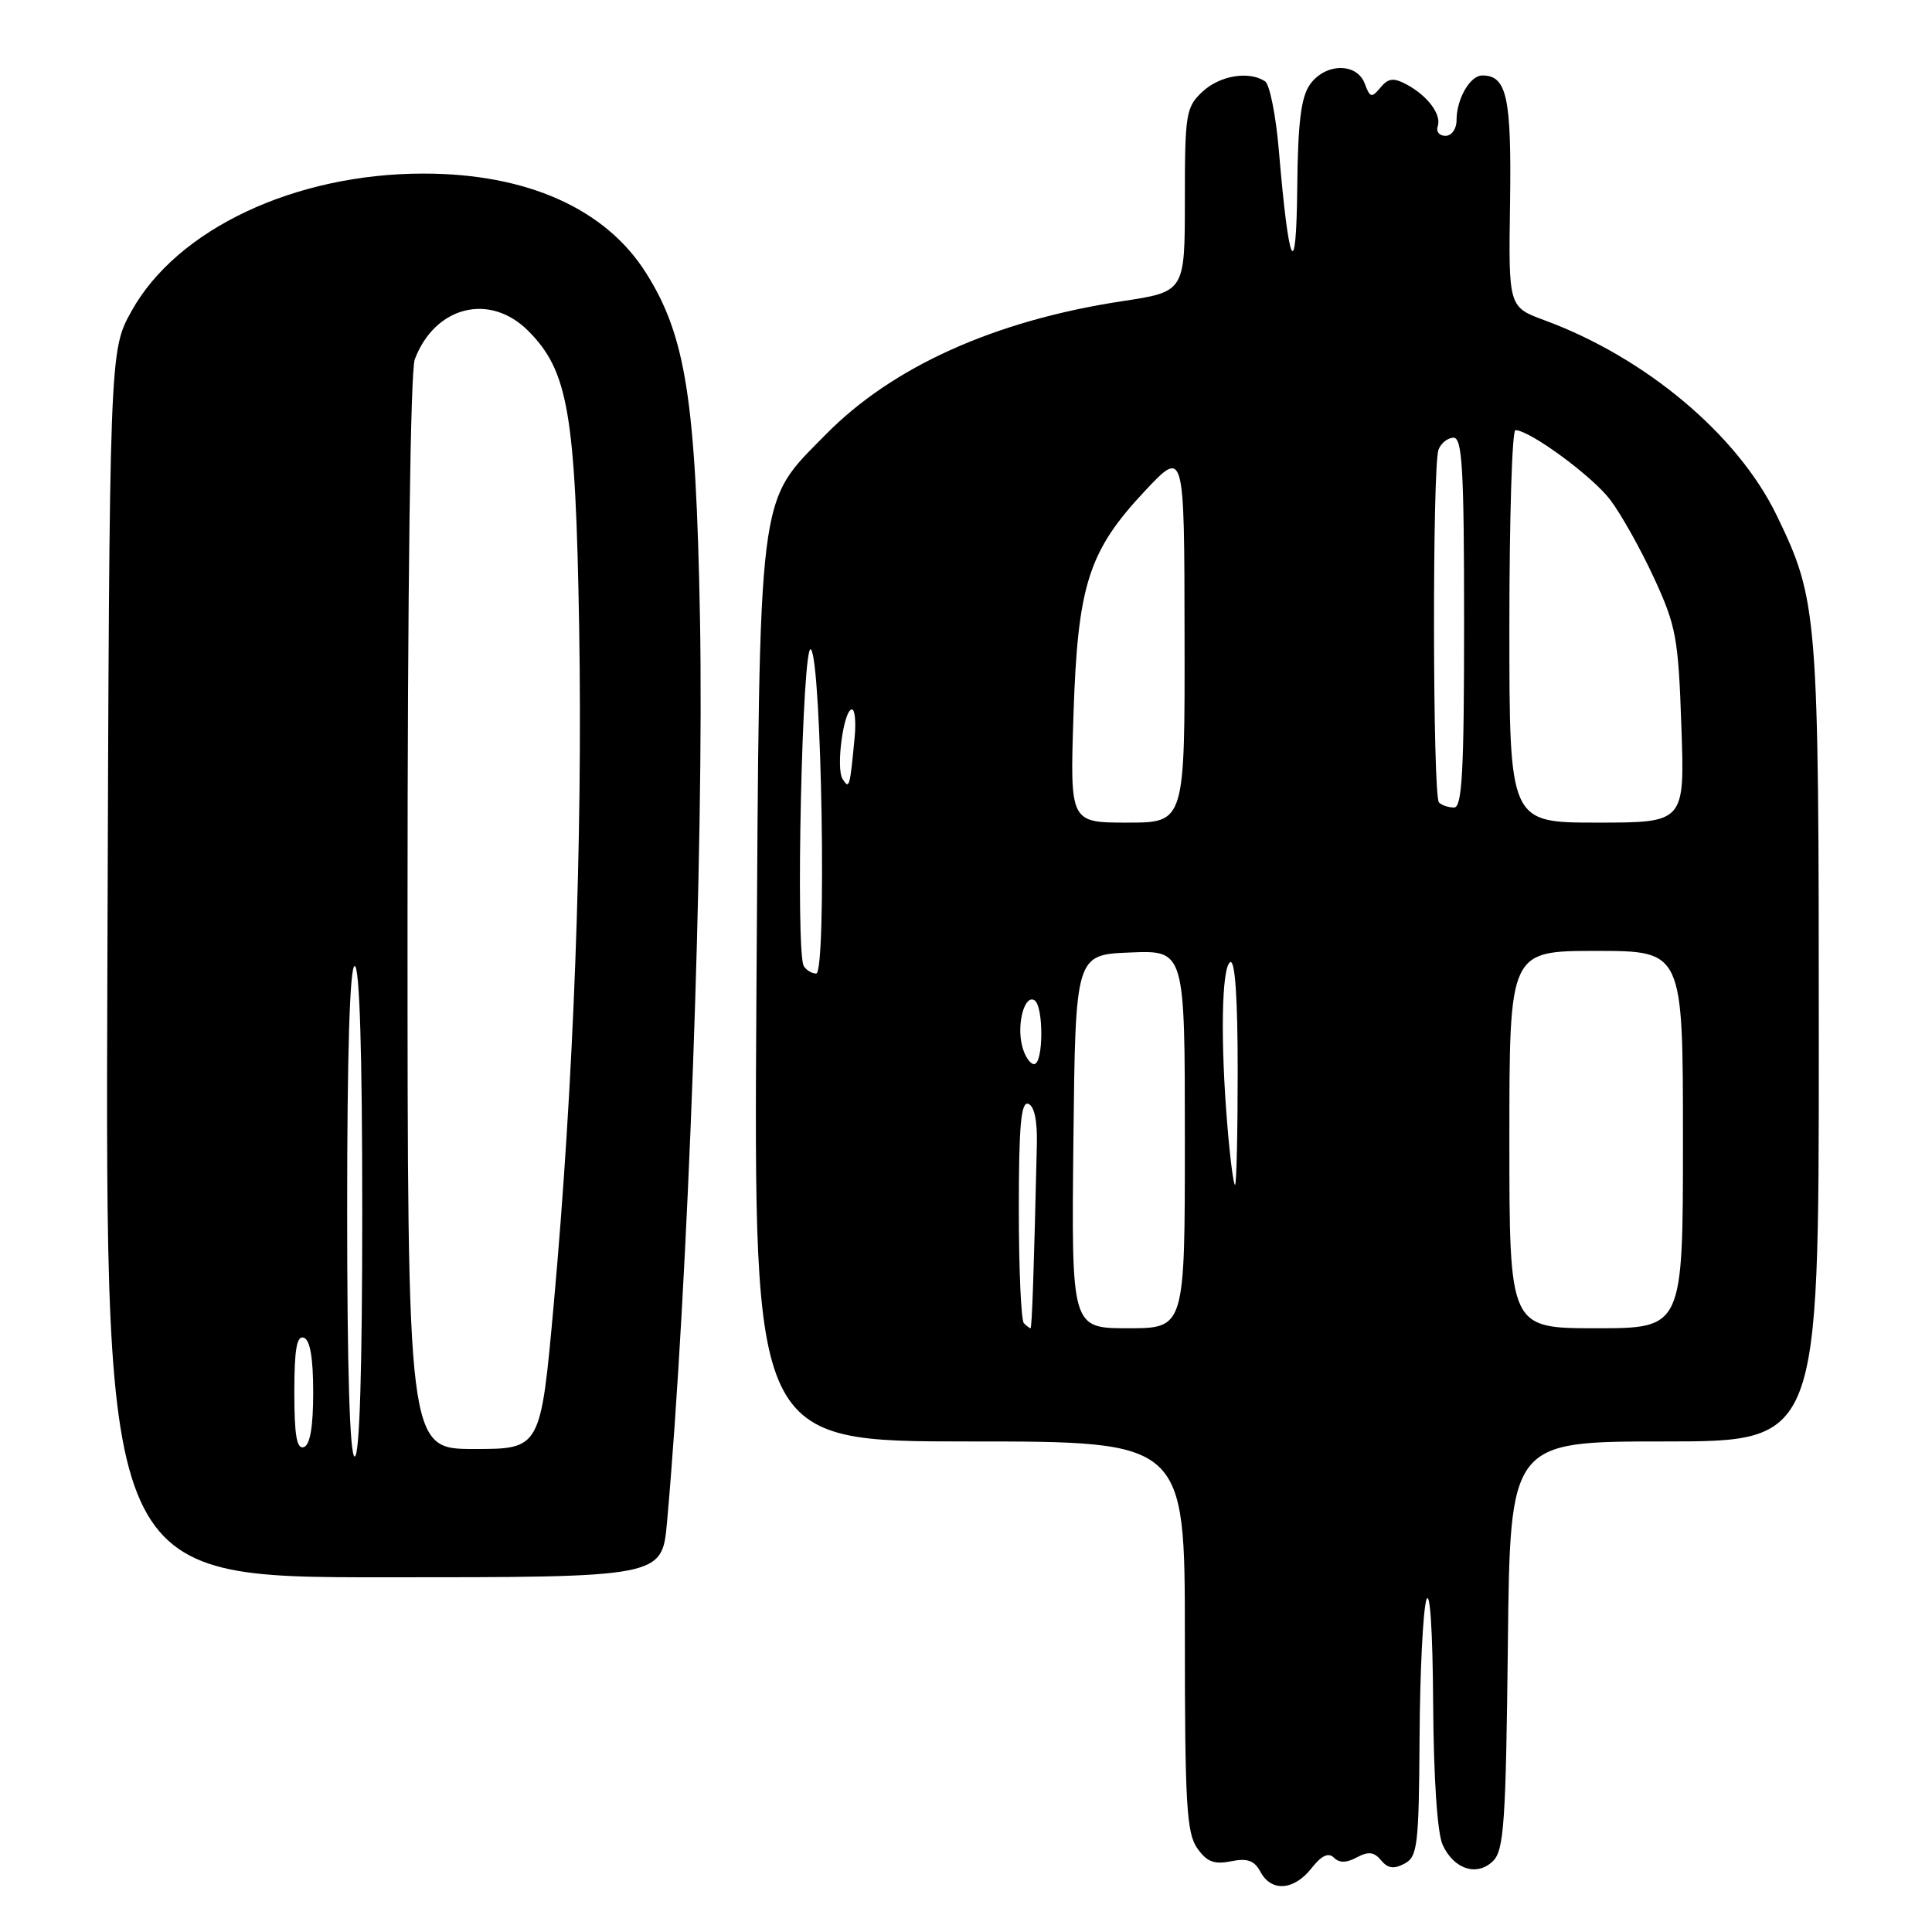 <?xml version="1.0" encoding="UTF-8" standalone="no"?>
<!DOCTYPE svg PUBLIC "-//W3C//DTD SVG 1.1//EN" "http://www.w3.org/Graphics/SVG/1.1/DTD/svg11.dtd" >
<svg xmlns="http://www.w3.org/2000/svg" xmlns:xlink="http://www.w3.org/1999/xlink" version="1.1" viewBox="0 0 256 256">
 <g >
 <path fill="currentColor"
d=" M 173.78 247.55 C 175.11 245.86 176.03 245.43 176.75 246.15 C 177.47 246.87 178.40 246.86 179.79 246.11 C 181.32 245.29 182.08 245.39 183.00 246.50 C 183.90 247.58 184.70 247.69 186.11 246.94 C 187.83 246.02 188.01 244.56 188.10 230.21 C 188.15 221.57 188.56 213.38 189.00 212.00 C 189.48 210.51 189.84 216.03 189.90 225.70 C 189.96 235.58 190.45 242.89 191.15 244.43 C 192.64 247.71 195.74 248.69 197.86 246.57 C 199.28 245.15 199.54 241.36 199.80 217.97 C 200.09 191.00 200.09 191.00 220.55 191.00 C 241.00 191.00 241.00 191.00 241.00 138.21 C 241.00 81.05 240.88 79.58 235.40 68.25 C 230.24 57.61 218.06 47.38 204.69 42.45 C 199.88 40.68 199.88 40.68 200.09 26.87 C 200.29 12.88 199.67 10.00 196.41 10.00 C 194.79 10.00 193.00 13.11 193.00 15.93 C 193.00 17.08 192.35 18.00 191.53 18.00 C 190.72 18.00 190.26 17.44 190.50 16.75 C 191.05 15.20 189.18 12.69 186.36 11.18 C 184.64 10.27 183.95 10.35 182.91 11.61 C 181.75 13.01 181.53 12.95 180.84 11.09 C 179.79 8.26 175.58 8.34 173.56 11.22 C 172.39 12.89 171.97 16.30 171.89 24.97 C 171.76 37.64 170.79 35.66 169.46 20.00 C 169.07 15.32 168.24 11.17 167.62 10.77 C 165.48 9.36 161.61 10.01 159.31 12.17 C 157.14 14.22 157.00 15.09 157.00 26.50 C 157.00 38.65 157.00 38.65 148.75 39.90 C 131.85 42.46 118.24 48.58 109.37 57.62 C 100.31 66.85 100.66 63.96 100.23 131.75 C 99.86 191.00 99.86 191.00 128.43 191.00 C 157.00 191.00 157.00 191.00 157.00 216.78 C 157.00 238.96 157.23 242.88 158.63 244.88 C 159.90 246.70 160.87 247.08 163.11 246.63 C 165.29 246.19 166.21 246.52 167.02 248.03 C 168.45 250.72 171.46 250.51 173.78 247.55 Z  M 88.38 201.75 C 91.16 170.70 93.31 111.95 92.75 81.90 C 92.21 53.03 90.88 44.53 85.60 36.16 C 80.23 27.65 69.81 23.00 56.12 23.00 C 39.06 23.00 23.44 30.36 17.41 41.25 C 14.50 46.50 14.50 46.50 14.23 127.75 C 13.95 209.00 13.95 209.00 50.84 209.00 C 87.72 209.00 87.72 209.00 88.38 201.75 Z  M 135.67 175.33 C 135.30 174.97 135.00 168.18 135.00 160.25 C 135.00 149.16 135.29 145.93 136.25 146.26 C 137.04 146.53 137.46 148.47 137.39 151.59 C 137.01 168.14 136.74 176.00 136.55 176.00 C 136.43 176.00 136.03 175.70 135.67 175.33 Z  M 142.23 151.25 C 142.50 126.50 142.50 126.50 149.75 126.21 C 157.00 125.91 157.00 125.91 157.00 150.96 C 157.00 176.00 157.00 176.00 149.48 176.00 C 141.97 176.00 141.97 176.00 142.23 151.25 Z  M 200.00 151.00 C 200.00 126.00 200.00 126.00 211.50 126.00 C 223.00 126.00 223.00 126.00 223.00 151.00 C 223.00 176.00 223.00 176.00 211.50 176.00 C 200.00 176.00 200.00 176.00 200.00 151.00 Z  M 162.65 149.35 C 161.70 138.12 161.86 128.21 163.00 127.50 C 163.65 127.10 164.00 132.16 164.00 141.94 C 164.00 150.22 163.84 157.00 163.65 157.00 C 163.45 157.00 163.00 153.56 162.65 149.35 Z  M 135.43 138.57 C 134.70 135.66 135.77 131.74 137.07 132.54 C 138.31 133.31 138.27 141.00 137.02 141.00 C 136.48 141.00 135.76 139.91 135.43 138.57 Z  M 106.51 128.02 C 105.38 126.19 106.30 84.90 107.45 86.05 C 108.88 87.48 109.56 129.00 108.15 129.00 C 107.58 129.00 106.85 128.56 106.51 128.02 Z  M 142.24 94.75 C 142.80 77.50 144.22 73.04 151.71 65.05 C 156.93 59.50 156.93 59.50 156.96 84.25 C 157.00 109.00 157.00 109.00 149.39 109.00 C 141.78 109.00 141.78 109.00 142.24 94.75 Z  M 200.00 83.00 C 200.00 68.70 200.36 57.00 200.80 57.00 C 202.69 57.00 210.95 63.06 213.35 66.21 C 214.79 68.10 217.40 72.76 219.16 76.57 C 222.10 82.95 222.39 84.51 222.79 96.25 C 223.24 109.00 223.24 109.00 211.62 109.00 C 200.00 109.00 200.00 109.00 200.00 83.00 Z  M 190.67 106.33 C 189.83 105.50 189.78 61.74 190.61 59.58 C 190.94 58.71 191.84 58.00 192.61 58.00 C 193.76 58.00 194.00 62.23 194.00 82.50 C 194.00 102.25 193.74 107.00 192.67 107.00 C 191.93 107.00 191.03 106.70 190.67 106.33 Z  M 111.64 103.21 C 110.74 101.77 111.78 94.00 112.89 94.00 C 113.28 94.00 113.44 95.69 113.24 97.75 C 112.61 104.39 112.54 104.64 111.64 103.21 Z  M 46.00 160.50 C 46.00 139.50 46.35 128.00 47.00 128.00 C 47.65 128.00 48.00 139.50 48.00 160.50 C 48.00 181.50 47.65 193.00 47.00 193.00 C 46.35 193.00 46.00 181.50 46.00 160.50 Z  M 39.00 184.50 C 39.00 178.81 39.32 176.94 40.25 177.25 C 41.09 177.53 41.50 179.92 41.50 184.50 C 41.50 189.08 41.09 191.47 40.25 191.75 C 39.32 192.06 39.00 190.19 39.00 184.50 Z  M 54.00 121.07 C 54.00 78.16 54.38 49.13 54.96 47.61 C 57.64 40.56 64.90 38.74 69.99 43.84 C 75.29 49.14 76.26 54.77 76.74 83.00 C 77.22 111.35 76.01 143.65 73.38 172.75 C 71.64 192.00 71.64 192.00 62.82 192.00 C 54.00 192.00 54.00 192.00 54.00 121.07 Z "/>
</g>
</svg>